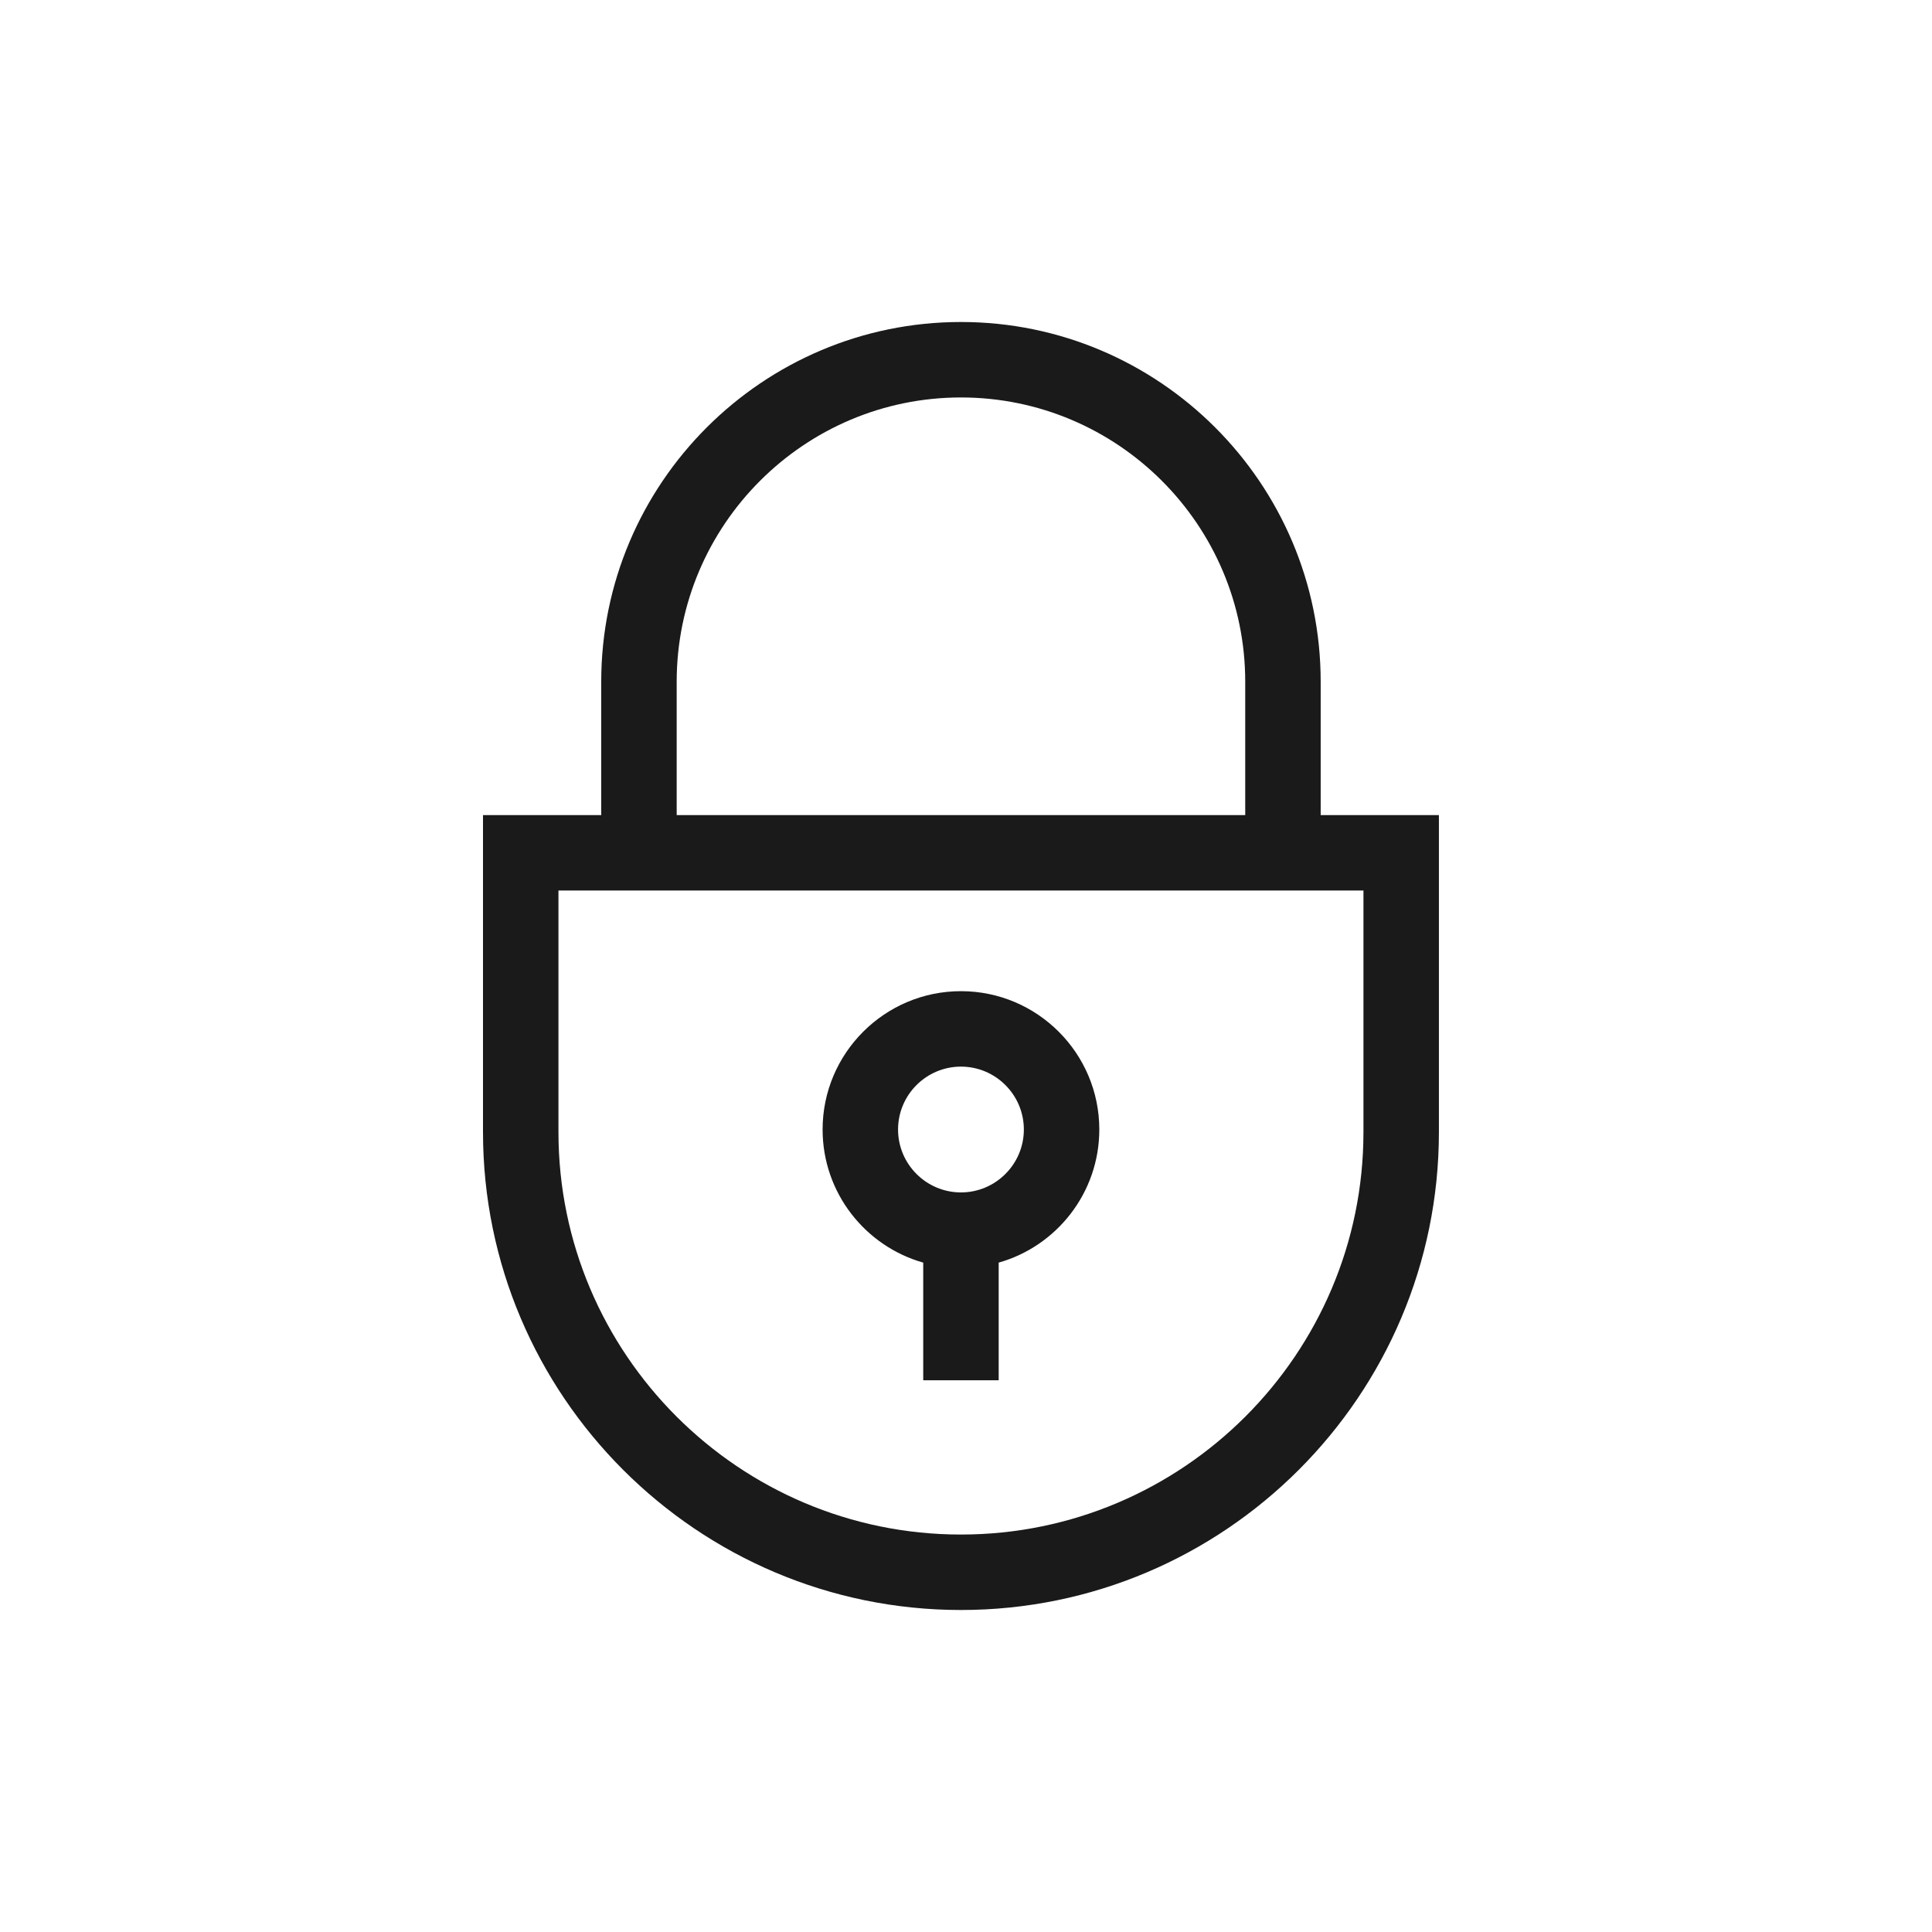 <svg width="36" height="36" viewBox="0 0 36 36" fill="none" xmlns="http://www.w3.org/2000/svg">
<path d="M24.609 15.188V12.703C24.609 9.007 21.602 6 17.906 6C14.21 6 11.203 9.007 11.203 12.703V15.188H9V21.094C9 26.005 12.995 30 17.906 30C22.817 30 26.812 26.005 26.812 21.094V15.188H24.609ZM12.609 12.703C12.609 9.782 14.986 7.406 17.906 7.406C20.827 7.406 23.203 9.782 23.203 12.703V15.188H12.609V12.703ZM25.406 21.094C25.406 25.229 22.042 28.594 17.906 28.594C13.771 28.594 10.406 25.229 10.406 21.094V16.594H25.406V21.094Z" fill="#1A1A1A"/>
<path d="M17.203 23.527V25.719H18.609V23.527C19.69 23.221 20.484 22.225 20.484 21.047C20.484 19.625 19.328 18.469 17.906 18.469C16.485 18.469 15.328 19.625 15.328 21.047C15.328 22.225 16.122 23.221 17.203 23.527ZM17.906 19.875C18.552 19.875 19.078 20.401 19.078 21.047C19.078 21.693 18.552 22.219 17.906 22.219C17.26 22.219 16.734 21.693 16.734 21.047C16.734 20.401 17.26 19.875 17.906 19.875Z" fill="#1A1A1A"/>
</svg>
